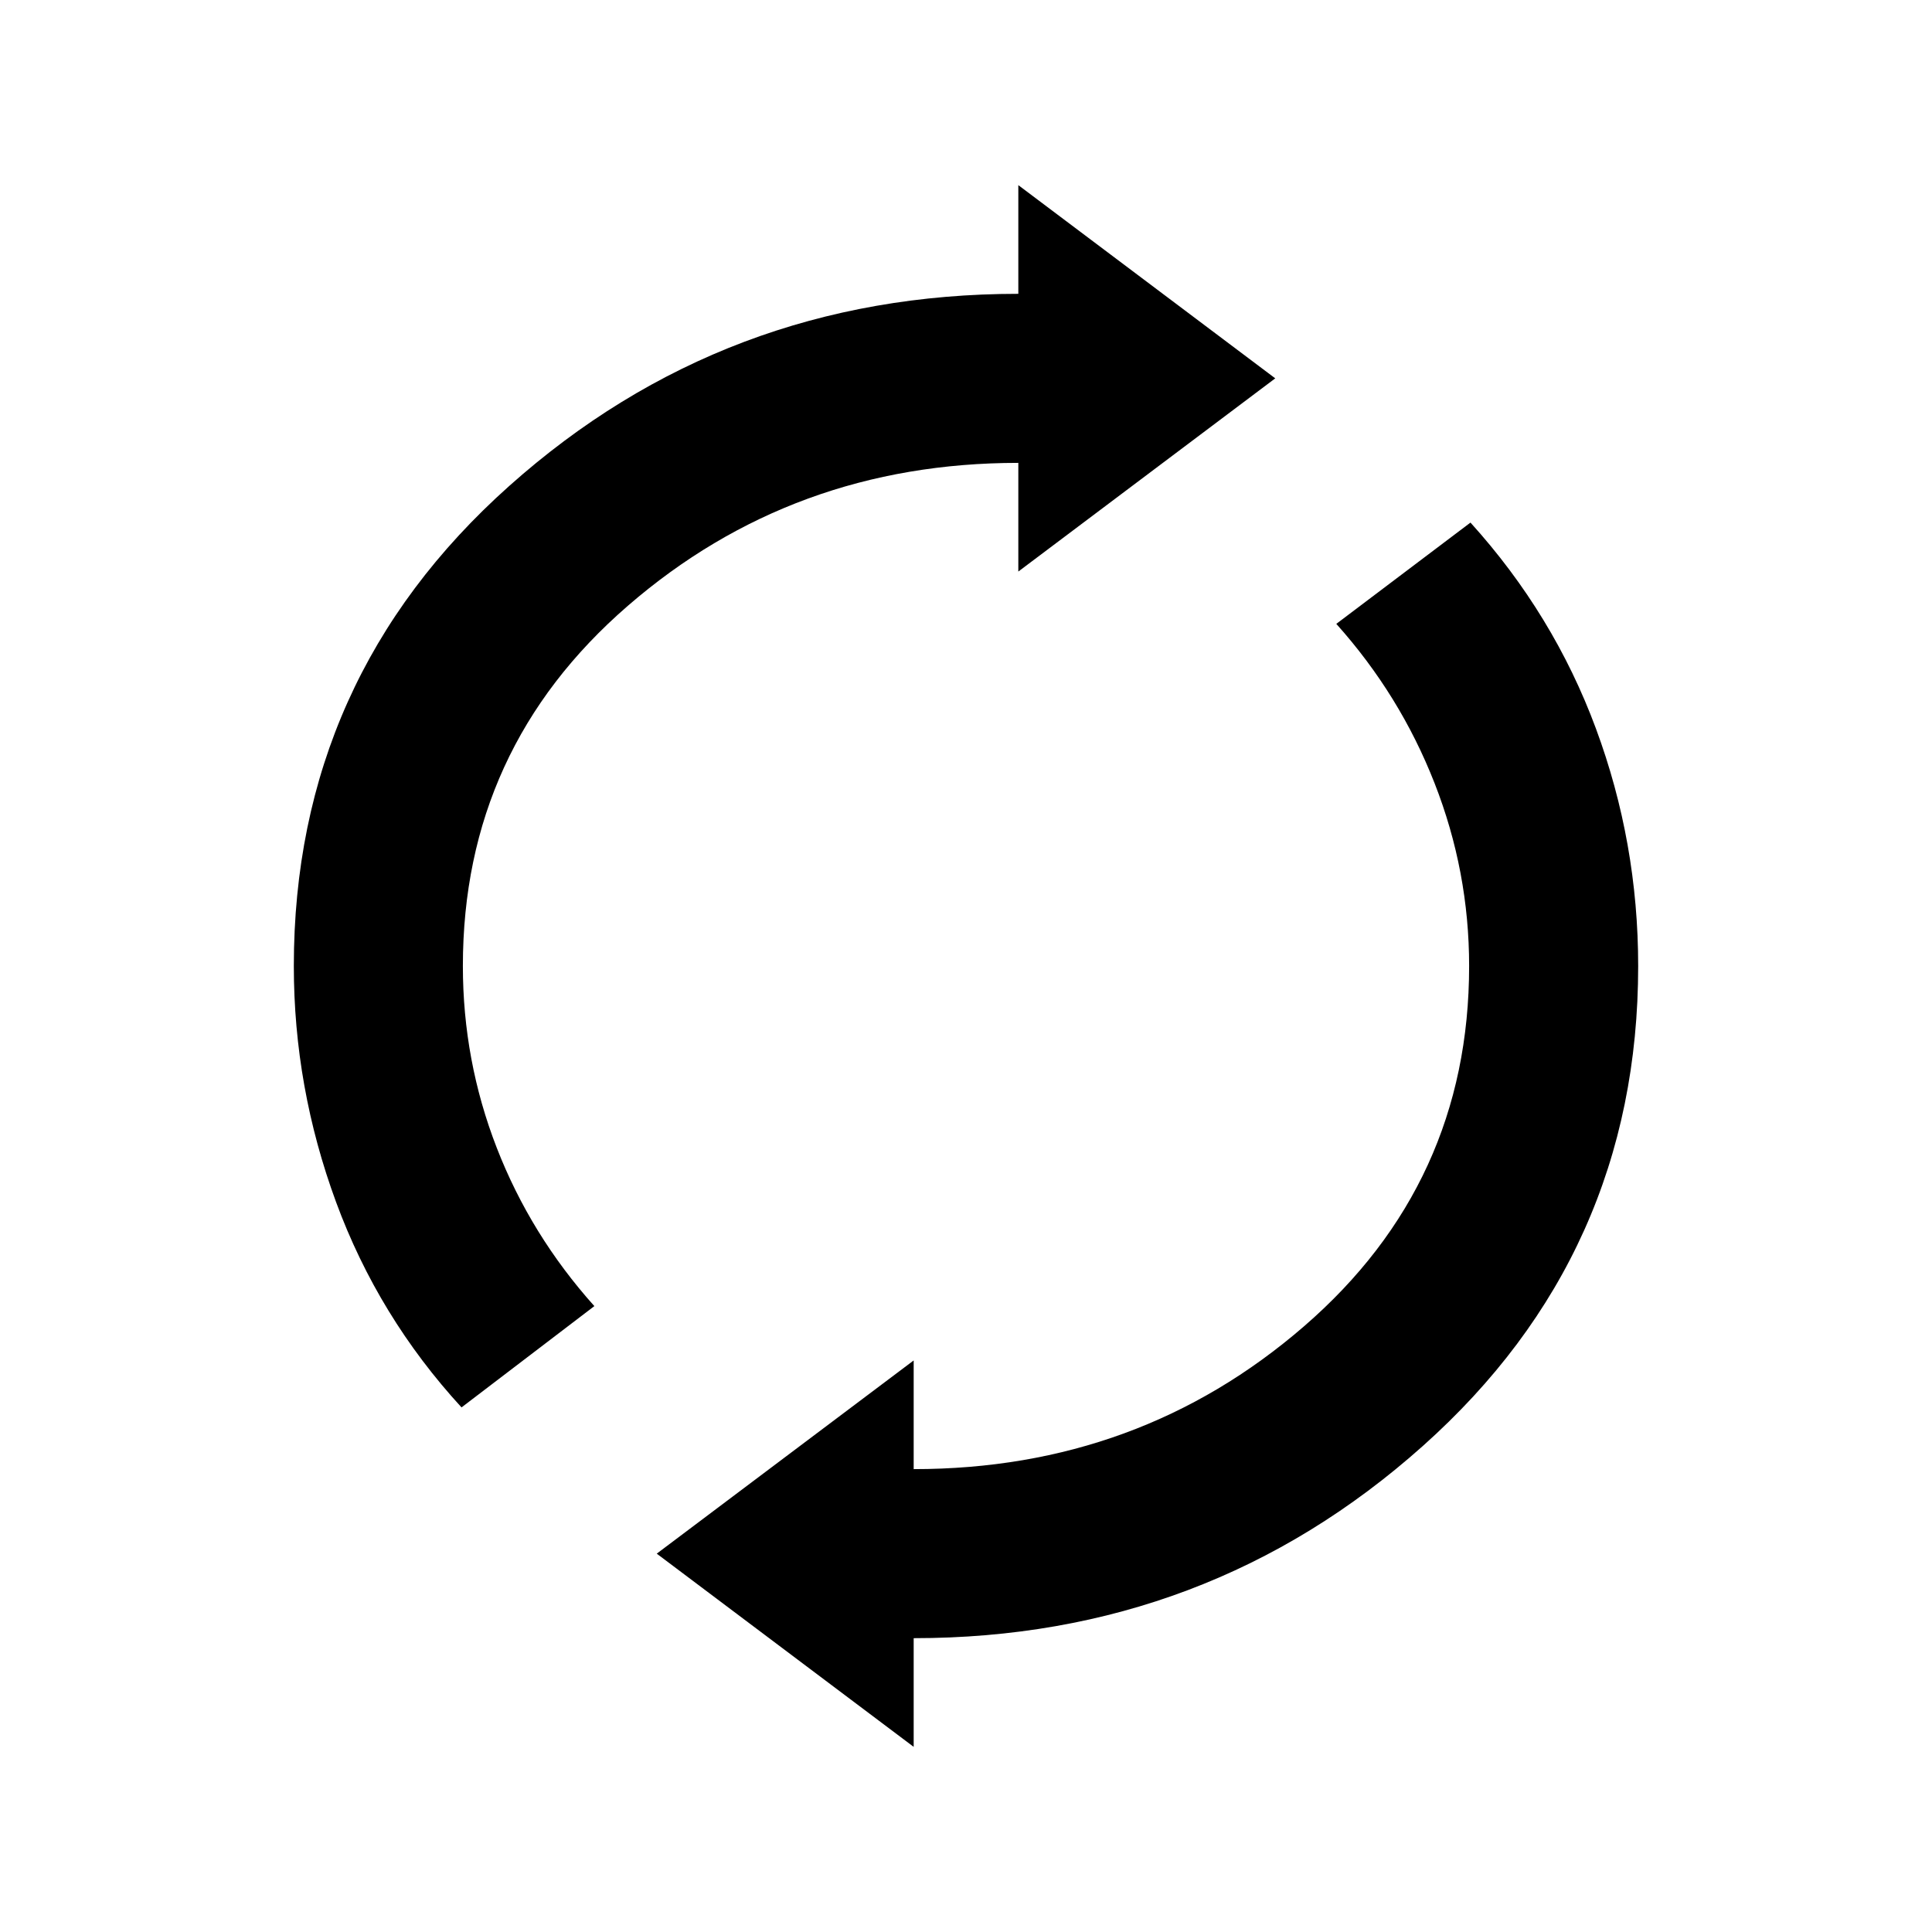 <svg xmlns="http://www.w3.org/2000/svg" height="40" viewBox="0 -960 960 960" width="40"><path d="M229.333-260.667q-41.333-45-62.333-102T146-480q0-143 107-238.5T506-814v-54l127.667 96L506-676v-54q-112 0-194 71t-82 179q0 47 16.833 90.333 16.834 43.334 48.5 78.667l-66 50.333ZM454-92l-127.667-96L454-284v54q112 0 194-71t82-179q0-47-17.167-90.833Q695.667-614.667 664-650l66.667-50.333Q772-654.667 793-598t21 118q0 143-107 238.5T454-146v54Z"/></svg>